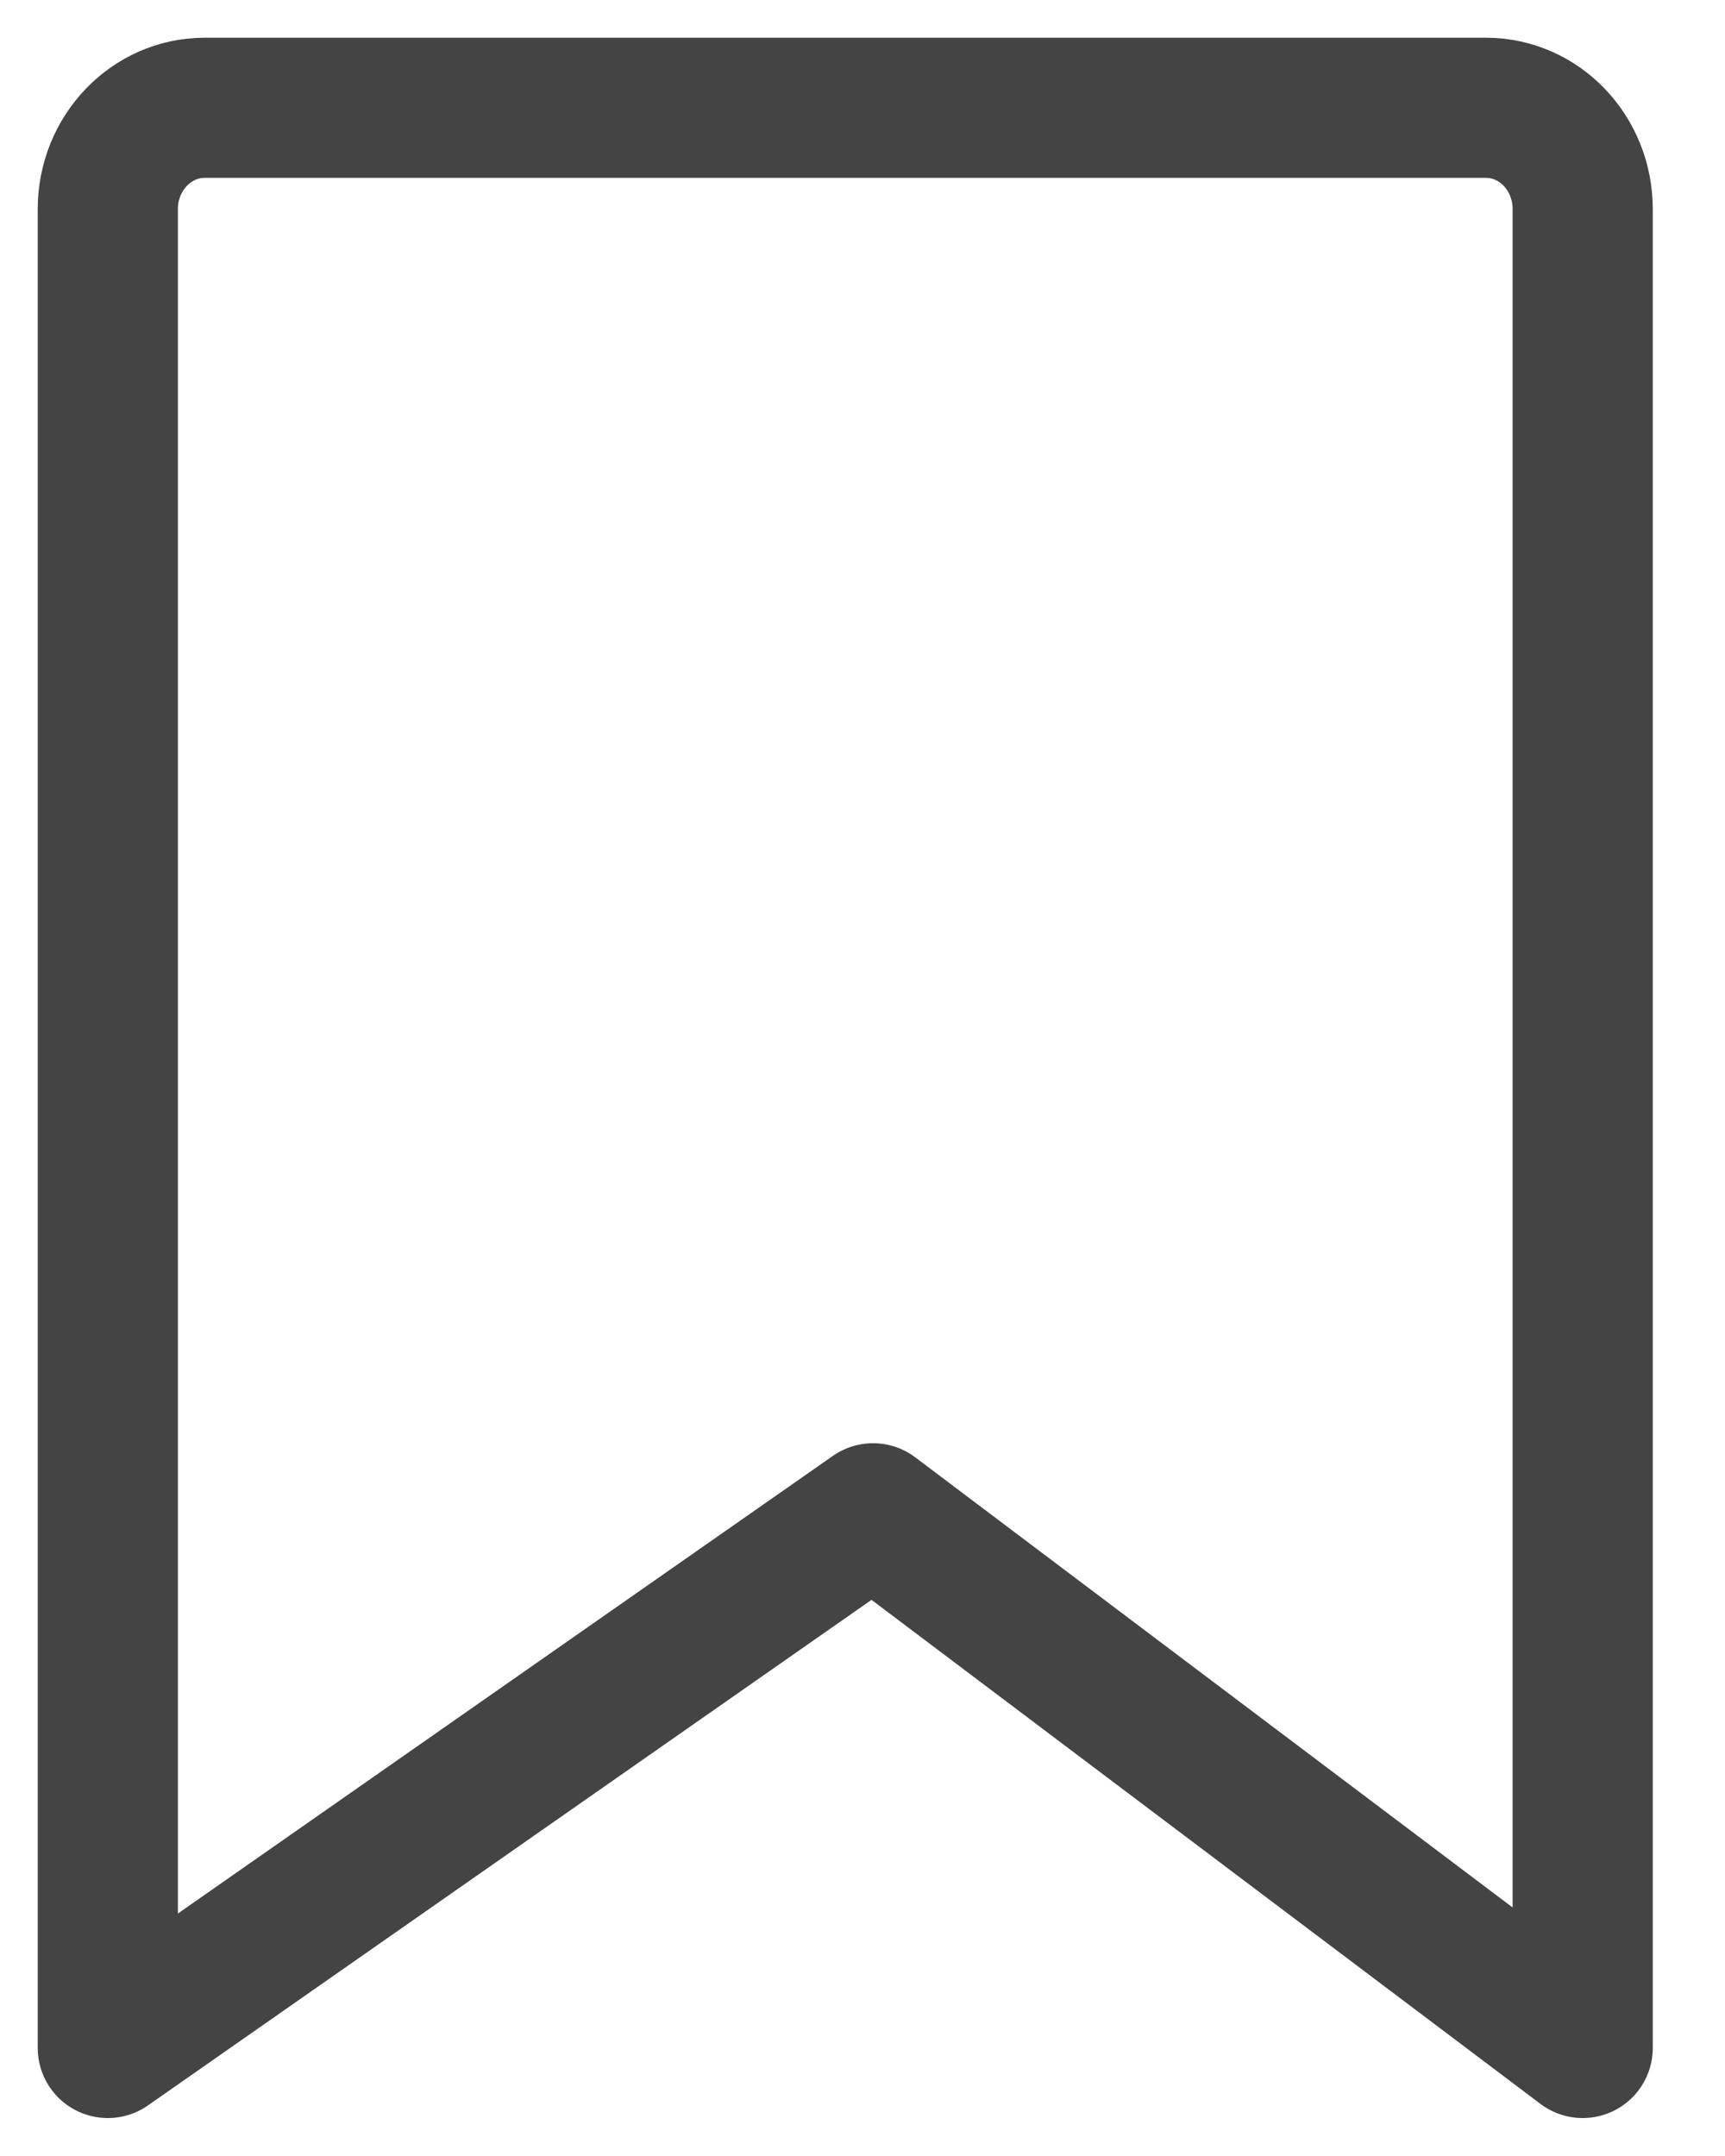 <?xml version="1.0" encoding="UTF-8"?>
<svg width="16px" height="20px" viewBox="0 0 16 20" version="1.1" xmlns="http://www.w3.org/2000/svg" xmlns:xlink="http://www.w3.org/1999/xlink">
    <!-- Generator: Sketch 46.2 (44496) - http://www.bohemiancoding.com/sketch -->
    <title>icon/bookmark@1x</title>
    <desc>Created with Sketch.</desc>
    <defs></defs>
    <g id="Symbols" stroke="none" stroke-width="1" fill="none" fill-rule="evenodd" stroke-linecap="round" stroke-linejoin="round">
        <g id="icon/bookmark" stroke="#444444" stroke-width="1.3">
            <g transform="translate(1, 1)" id="Page-1">
                <path d="M15.839,2.159 L-1.22,2.159 C-1.738,2.159 -2.159,2.56 -2.159,3.056 L-2.159,14.941 C-2.159,15.436 -1.738,15.839 -1.22,15.839 L15.839,15.839 L10.879,8.741 L15.839,2.159 Z" transform="translate(6.84, 8.999) rotate(90) translate(-6.84, -8.999) "></path>
            </g>
        </g>
    </g>
</svg>